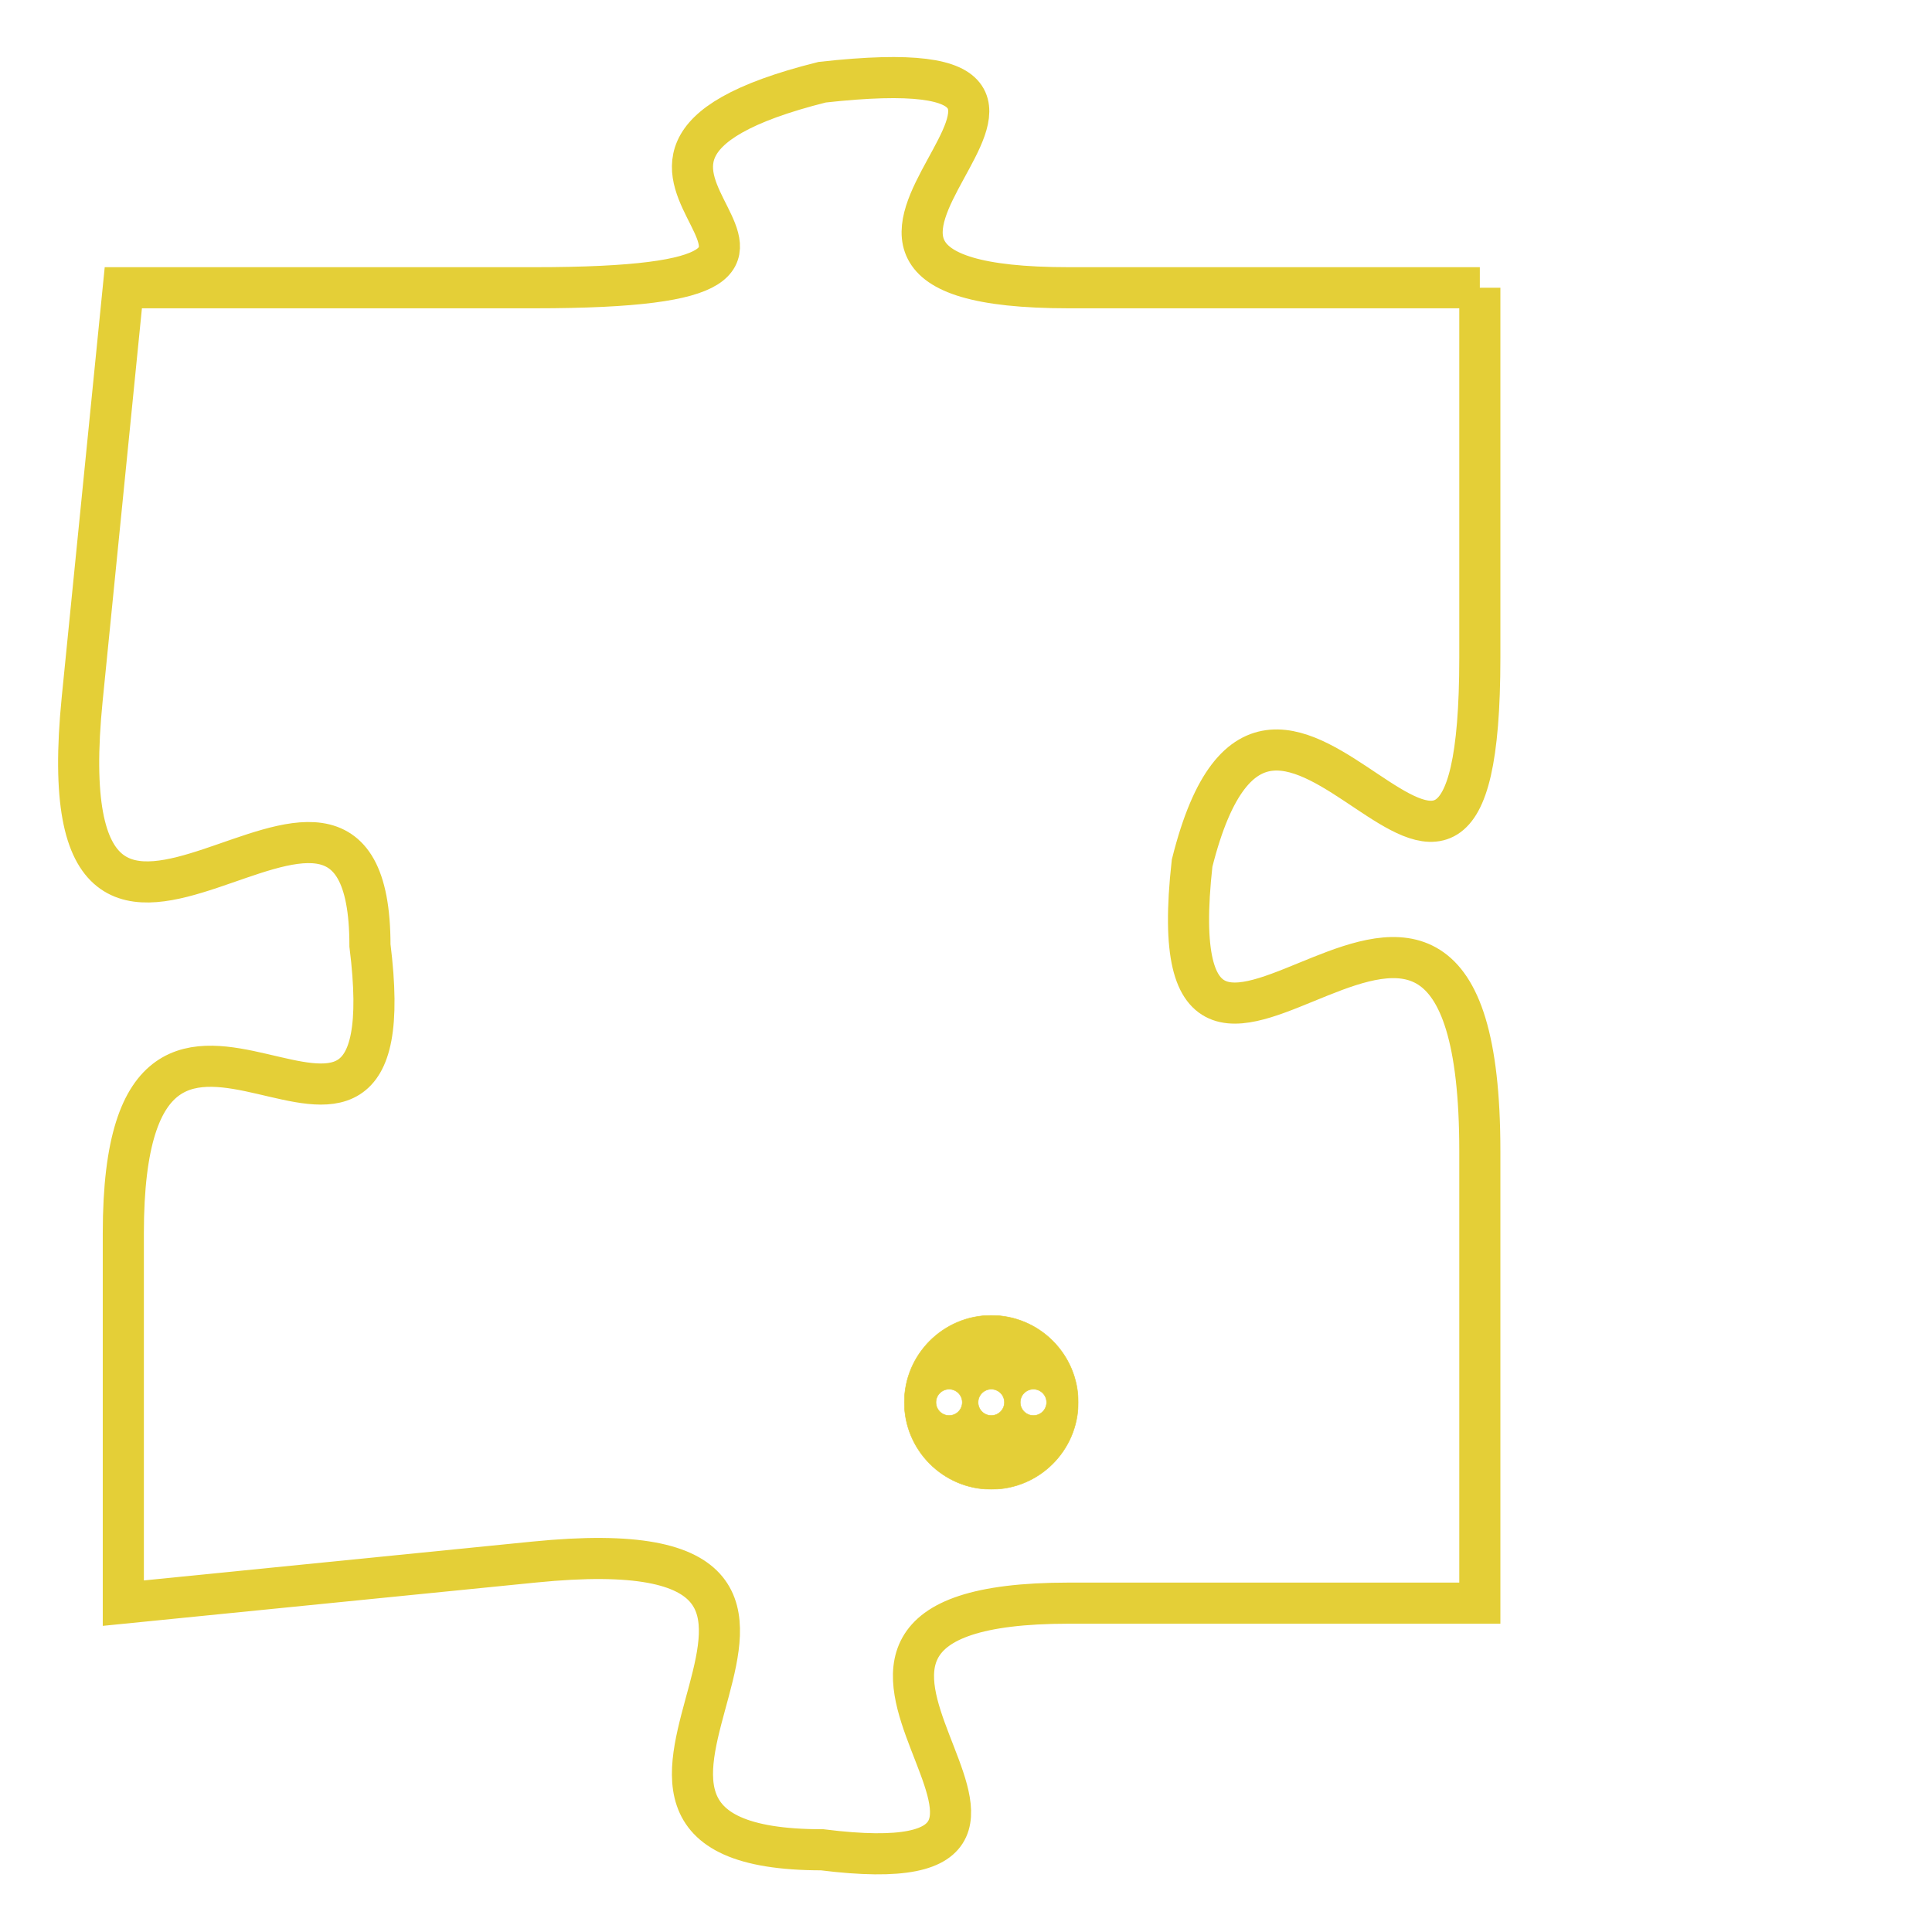 <svg version="1.1" xmlns="http://www.w3.org/2000/svg" xmlns:xlink="http://www.w3.org/1999/xlink" fill="transparent" x="0" y="0" width="350" height="350" preserveAspectRatio="xMinYMin slice"><style type="text/css">.links{fill:transparent;stroke: #E4CF37;}.links:hover{fill:#63D272; opacity:0.4;}</style><defs><g id="allt"><path id="t4179" d="M660,1024 L650,1024 C641,1024 653,1018 644,1019 C636,1021 647,1024 637,1024 L627,1024 627,1024 L626,1034 C625,1044 633,1033 633,1040 C634,1048 627,1038 627,1047 L627,1056 627,1056 L637,1055 C647,1054 636,1062 644,1062 C652,1063 641,1056 650,1056 L660,1056 660,1056 L660,1045 C660,1034 652,1047 653,1038 C655,1030 660,1043 660,1033 L660,1024"/></g><clipPath id="c" clipRule="evenodd" fill="transparent"><use href="#t4179"/></clipPath></defs><svg viewBox="624 1017 37 47" preserveAspectRatio="xMinYMin meet"><svg width="4380" height="2430"><g><image crossorigin="anonymous" x="0" y="0" href="https://nftpuzzle.license-token.com/assets/completepuzzle.svg" width="100%" height="100%" /><g class="links"><use href="#t4179"/></g></g></svg><svg x="646" y="1049" height="9%" width="9%" viewBox="0 0 330 330"><g><a xlink:href="https://nftpuzzle.license-token.com/" class="links"><title>See the most innovative NFT based token software licensing project</title><path fill="#E4CF37" id="more" d="M165,0C74.019,0,0,74.019,0,165s74.019,165,165,165s165-74.019,165-165S255.981,0,165,0z M85,190 c-13.785,0-25-11.215-25-25s11.215-25,25-25s25,11.215,25,25S98.785,190,85,190z M165,190c-13.785,0-25-11.215-25-25 s11.215-25,25-25s25,11.215,25,25S178.785,190,165,190z M245,190c-13.785,0-25-11.215-25-25s11.215-25,25-25 c13.785,0,25,11.215,25,25S258.785,190,245,190z"></path></a></g></svg></svg></svg>